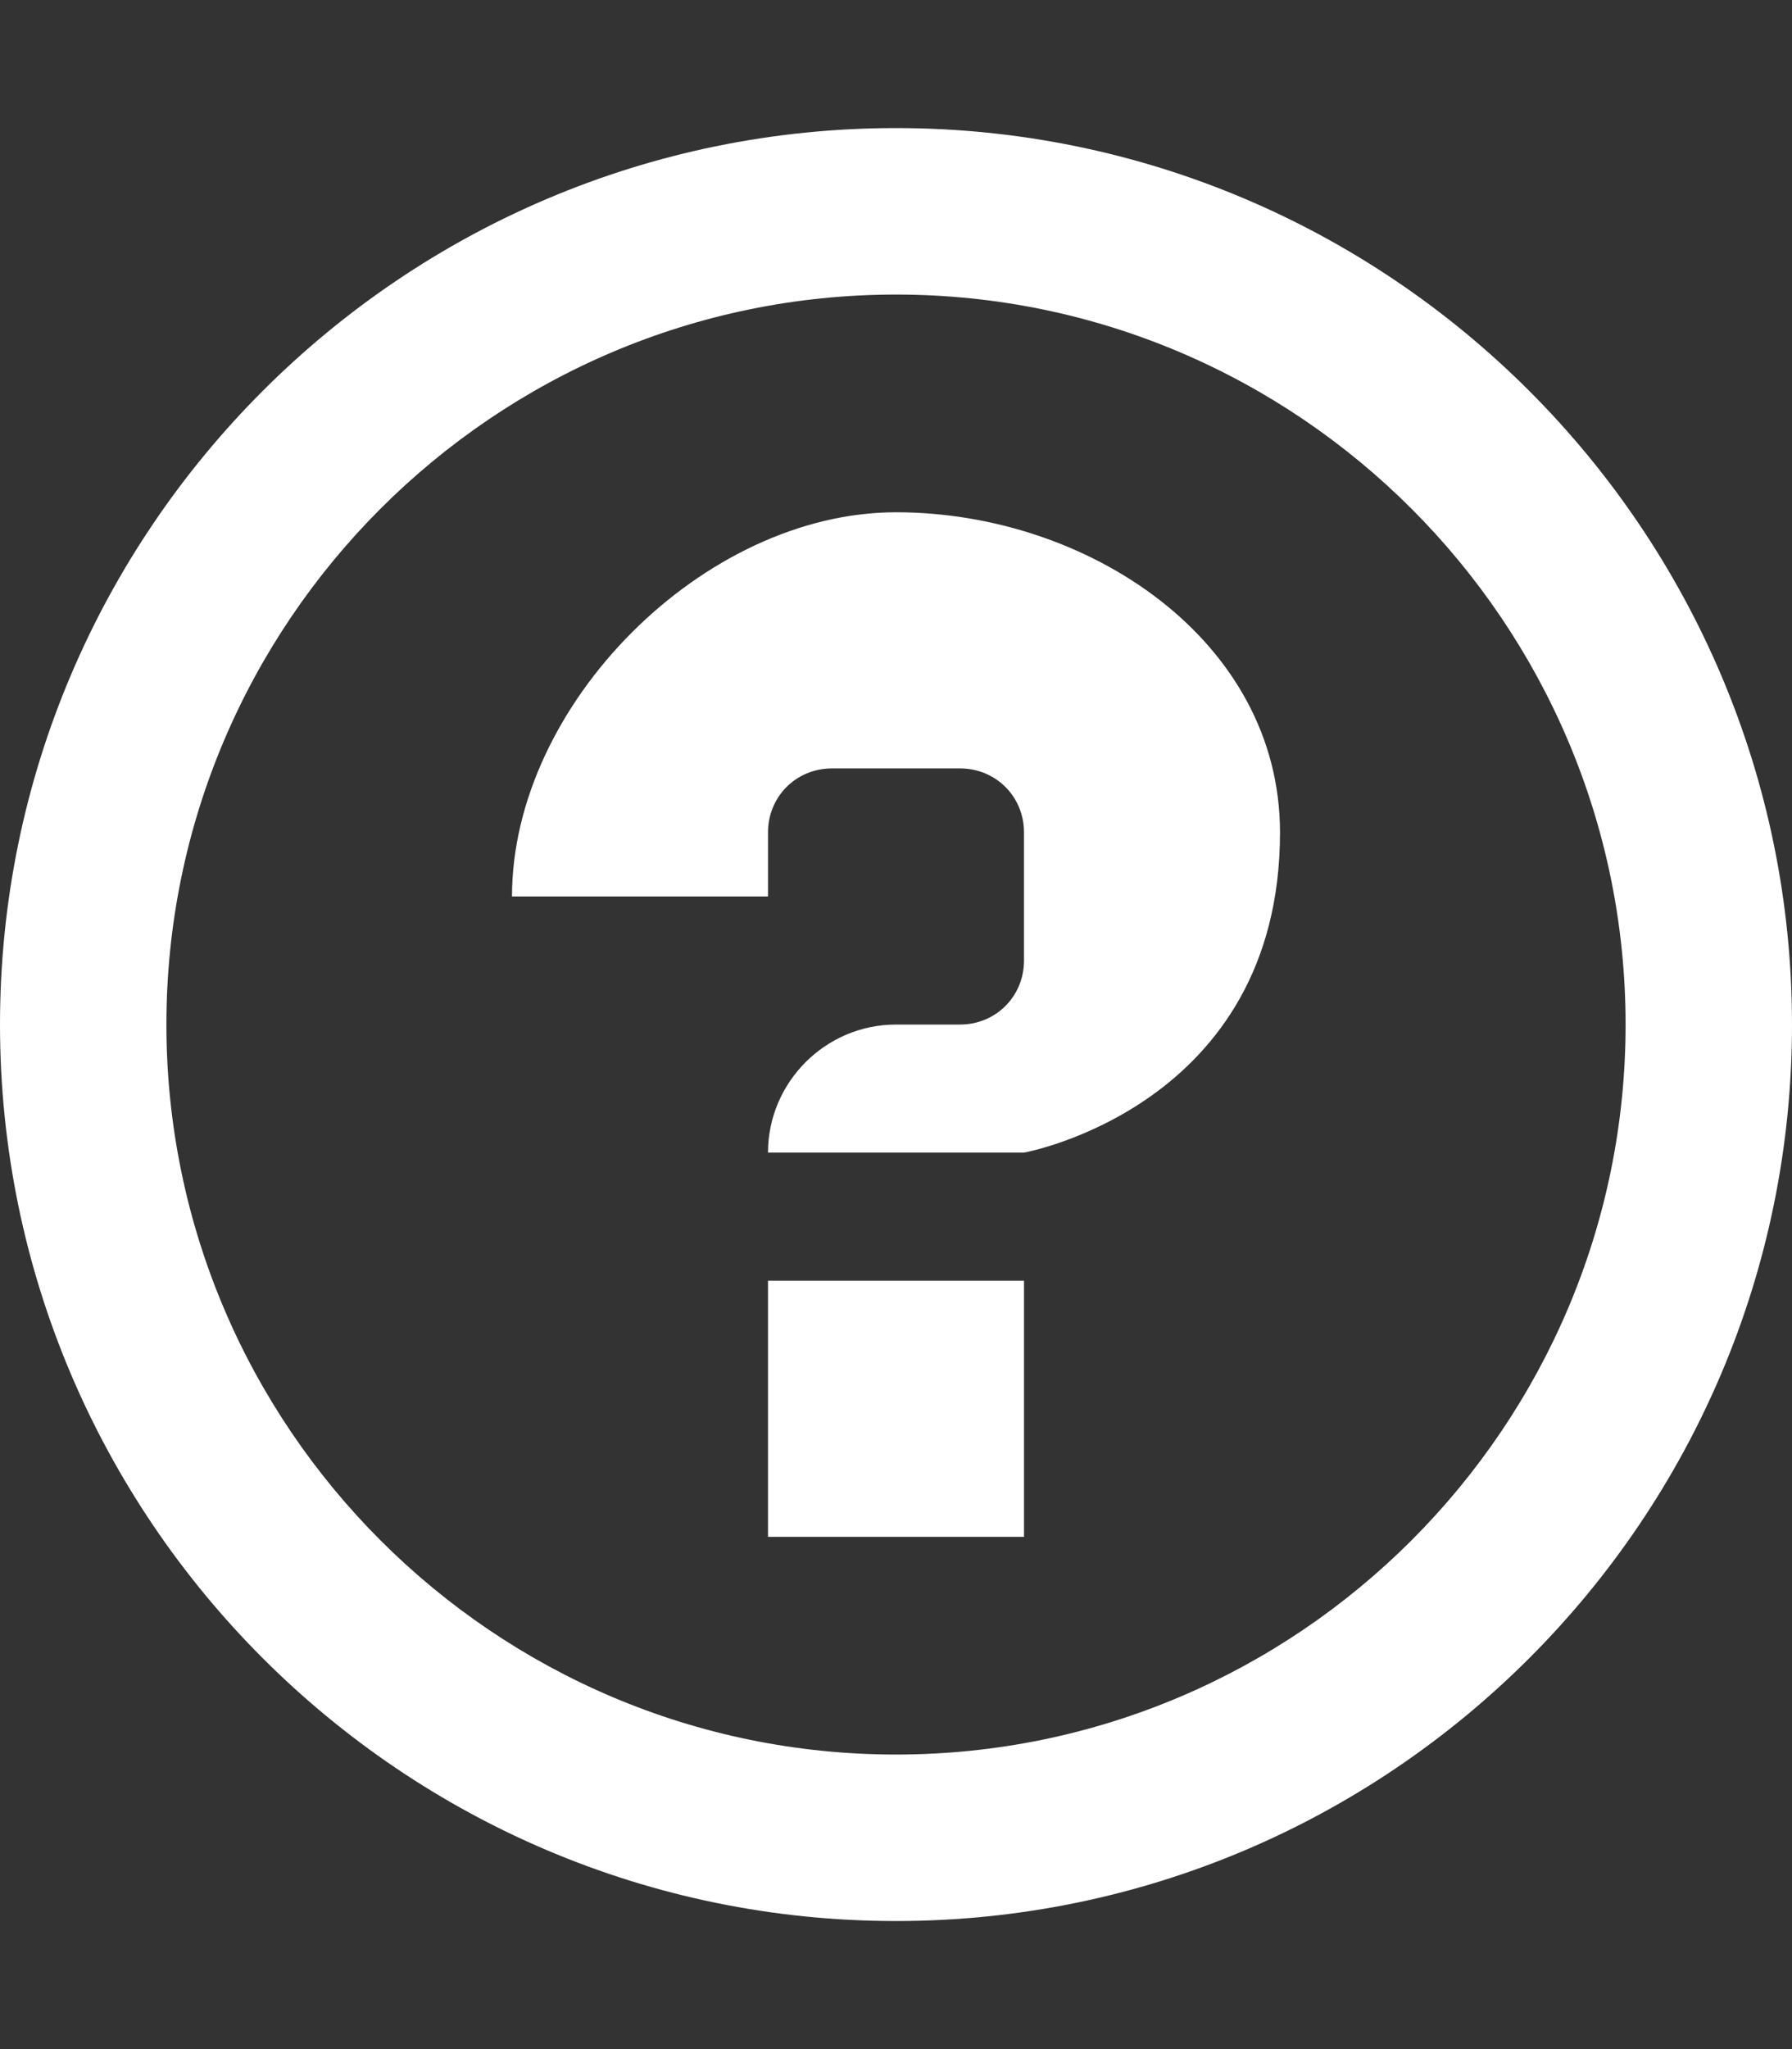 <?xml version="1.0" encoding="UTF-8"?>
<svg width="14px" height="16px" viewBox="0 0 14 16" version="1.1" xmlns="http://www.w3.org/2000/svg" xmlns:xlink="http://www.w3.org/1999/xlink">
    <rect x="0" y="0" width="14" height="16" fill="#333333" stroke="none"/>
    <!-- Generator: Sketch 40.3 (33839) - http://www.bohemiancoding.com/sketch -->
    <title>question</title>
    <desc>Created with Sketch.</desc>
    <defs/>
    <g id="Octicons" stroke="none" stroke-width="1" fill="none" fill-rule="evenodd">
        <g id="question" fill="#FFFFFF">
            <path d="M6,10 L8,10 L8,12 L6,12 L6,10 L6,10 Z M10,6.5 C10,8.64 8,9 8,9 L6,9 C6,8.45 6.45,8 7,8 L7.5,8 C7.78,8 8,7.78 8,7.5 L8,6.5 C8,6.22 7.78,6 7.5,6 L6.5,6 C6.22,6 6,6.22 6,6.5 L6,7 L4,7 C4,5.5 5.5,4 7,4 C8.5,4 10,5 10,6.5 L10,6.5 Z M7,2.3 C10.14,2.3 12.7,4.86 12.7,8 C12.7,11.14 10.14,13.7 7,13.7 C3.86,13.7 1.3,11.14 1.3,8 C1.3,4.86 3.86,2.3 7,2.3 L7,2.3 Z M7,1 C3.14,1 0,4.14 0,8 C0,11.86 3.14,15 7,15 C10.86,15 14,11.86 14,8 C14,4.14 10.86,1 7,1 L7,1 Z" id="Shape"/>
        </g>
    </g>
</svg>

